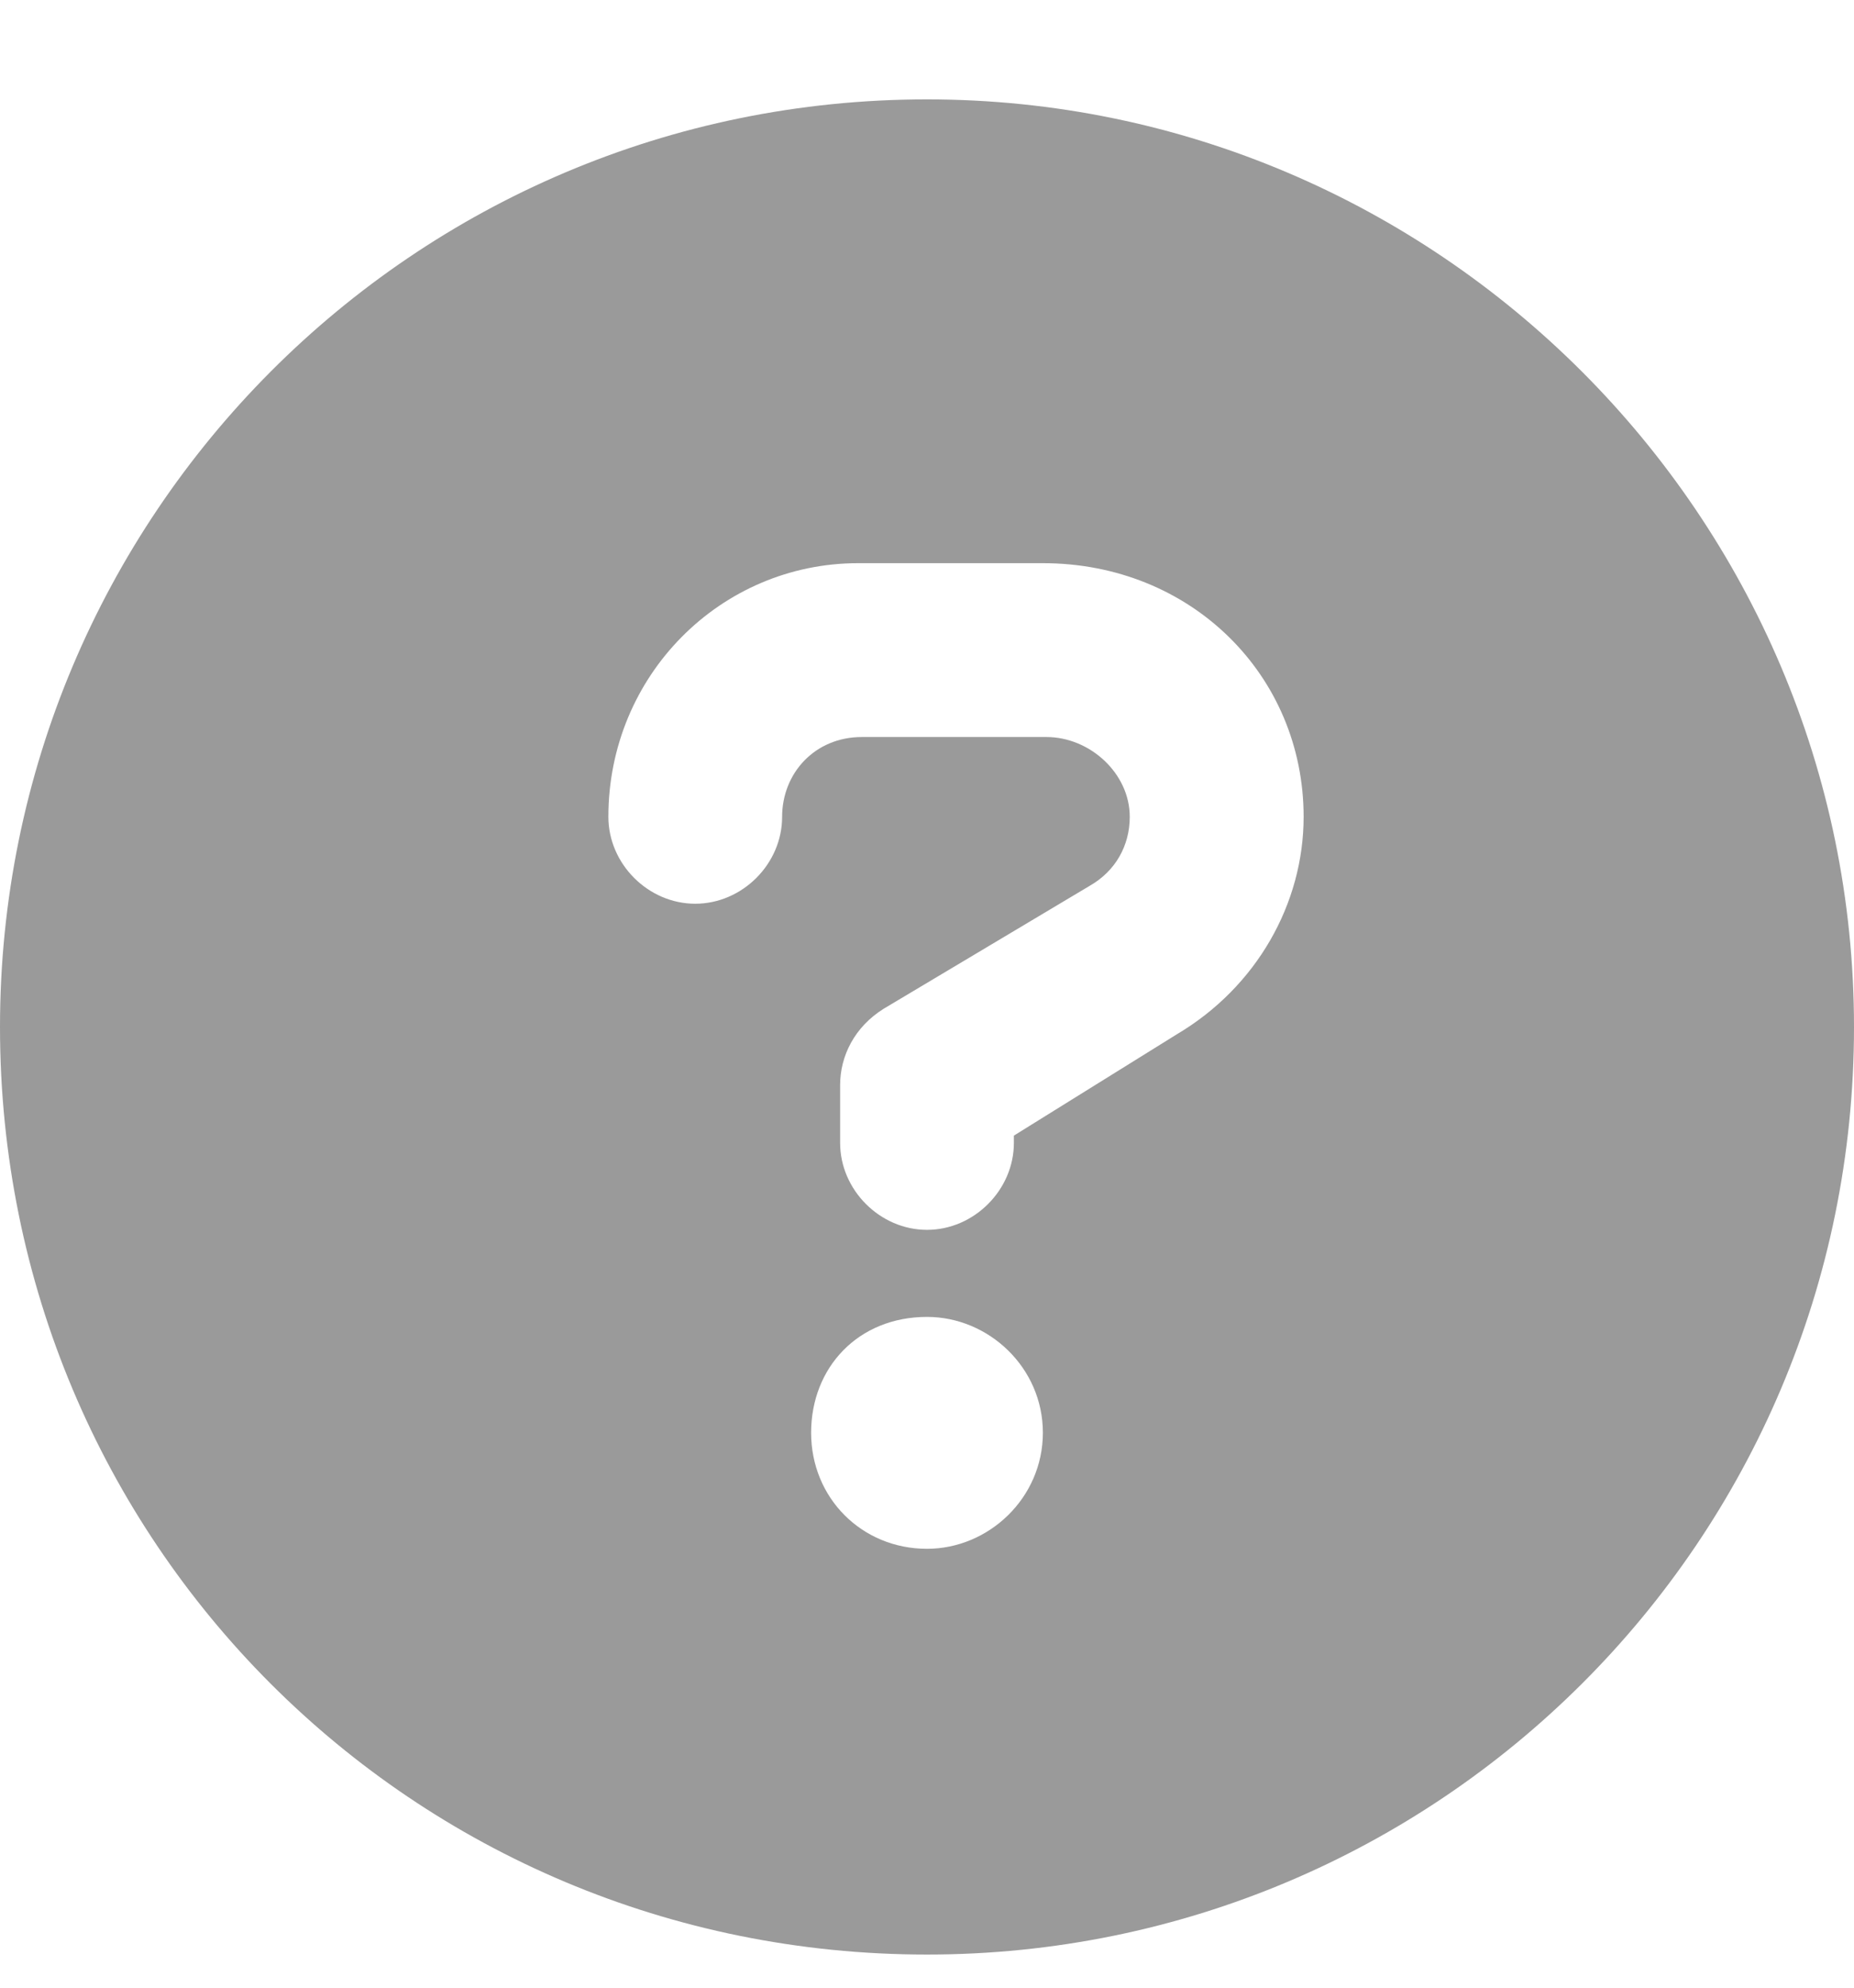 <svg width="14" height="15" viewBox="0 0 14 15" fill="none" xmlns="http://www.w3.org/2000/svg">
<path d="M7 0.75C3.117 0.75 0 3.895 0 7.75C0 11.633 3.117 14.75 7 14.75C10.855 14.75 14 11.633 14 7.75C14 3.895 10.855 0.75 7 0.75ZM7 11.688C6.508 11.688 6.125 11.305 6.125 10.812C6.125 10.32 6.48 9.938 7 9.938C7.465 9.938 7.875 10.32 7.875 10.812C7.875 11.305 7.465 11.688 7 11.688ZM8.887 7.805L7.656 8.57V8.625C7.656 8.98 7.355 9.281 7 9.281C6.645 9.281 6.344 8.98 6.344 8.625V8.188C6.344 7.969 6.453 7.75 6.672 7.613L8.23 6.684C8.422 6.574 8.531 6.383 8.531 6.164C8.531 5.836 8.23 5.562 7.902 5.562H6.508C6.152 5.562 5.906 5.836 5.906 6.164C5.906 6.52 5.605 6.82 5.25 6.82C4.895 6.82 4.594 6.52 4.594 6.164C4.594 5.098 5.441 4.25 6.48 4.25H7.875C8.996 4.25 9.844 5.098 9.844 6.164C9.844 6.82 9.488 7.449 8.887 7.805Z" fill="#9A9A9A"/>
</svg>
